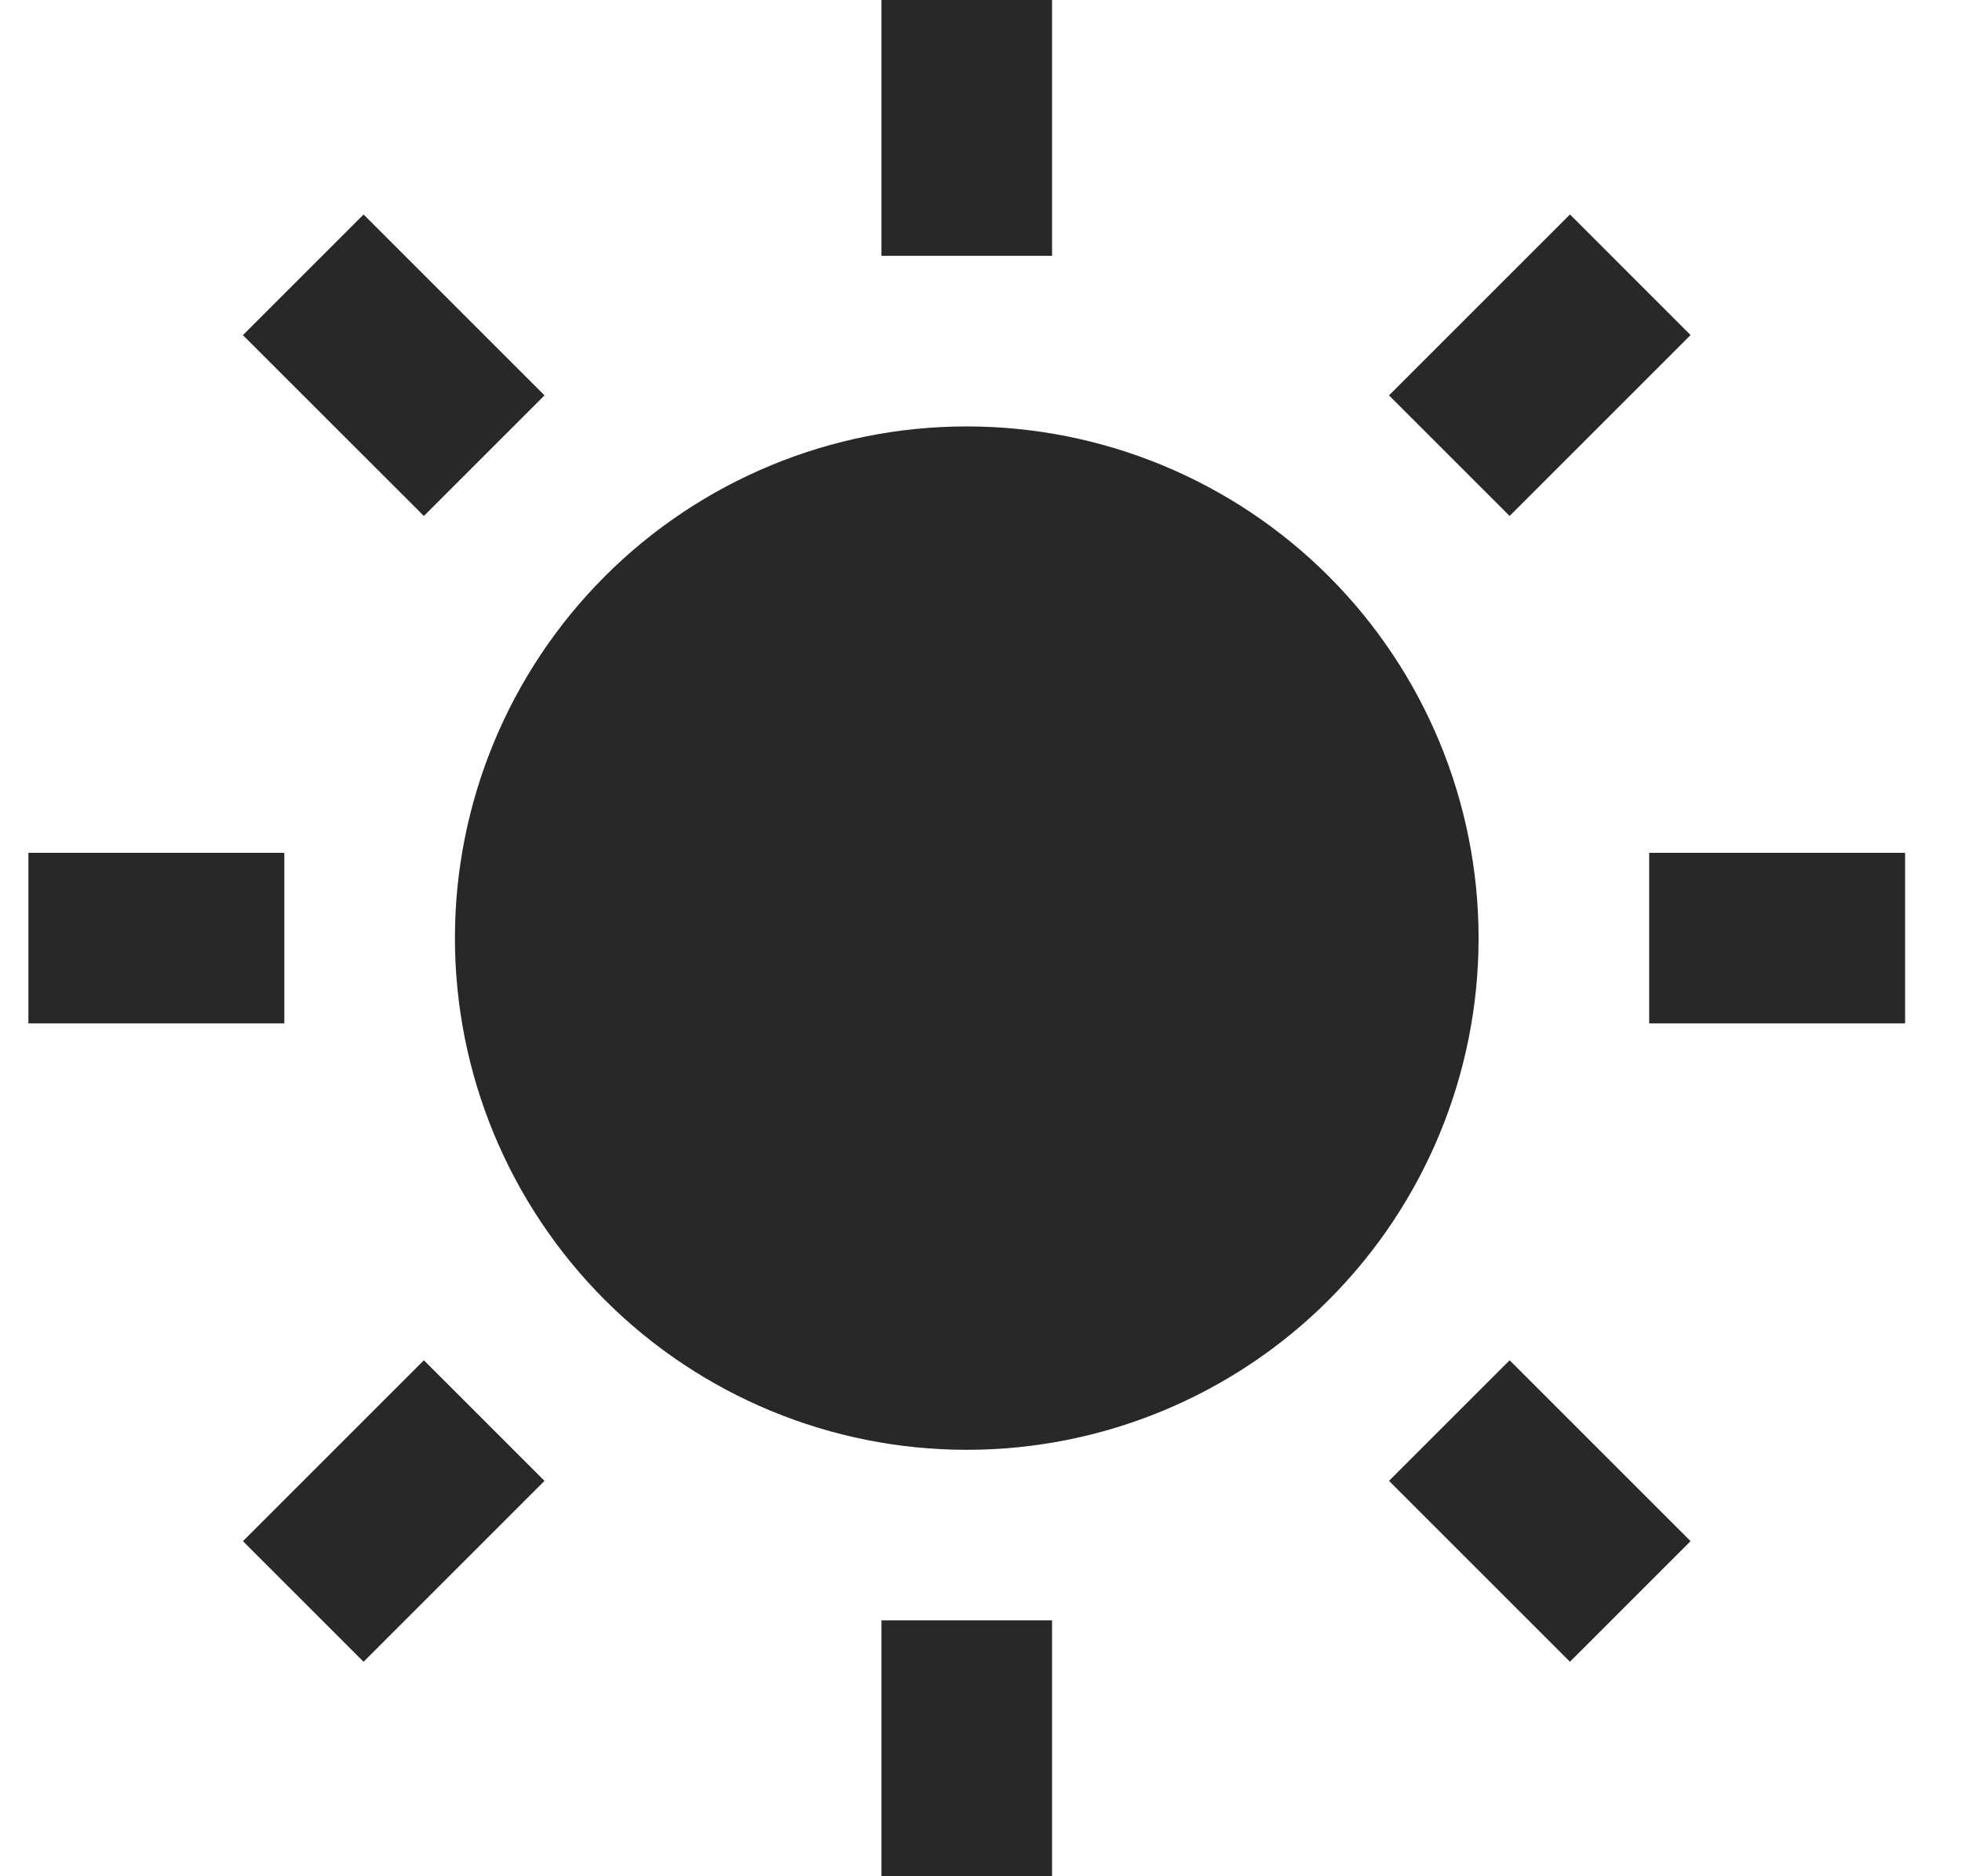 <svg width="23" height="22" viewBox="0 0 23 22" fill="none" xmlns="http://www.w3.org/2000/svg">
<path d="M11.333 17C9.742 17 8.216 16.368 7.091 15.243C5.966 14.117 5.333 12.591 5.333 11C5.333 9.409 5.966 7.883 7.091 6.757C8.216 5.632 9.742 5 11.333 5C12.925 5 14.451 5.632 15.576 6.757C16.701 7.883 17.333 9.409 17.333 11C17.333 12.591 16.701 14.117 15.576 15.243C14.451 16.368 12.925 17 11.333 17ZM10.333 0H12.333V3H10.333V0ZM10.333 19H12.333V22H10.333V19ZM2.848 3.929L4.262 2.515L6.383 4.636L4.969 6.05L2.848 3.93V3.929ZM16.283 17.364L17.697 15.95L19.818 18.071L18.404 19.485L16.283 17.364ZM18.404 2.514L19.818 3.929L17.697 6.05L16.283 4.636L18.404 2.515V2.514ZM4.969 15.95L6.383 17.364L4.262 19.485L2.848 18.071L4.969 15.95V15.95ZM22.333 10V12H19.333V10H22.333ZM3.333 10V12H0.333V10H3.333Z" fill="#282828"/>
</svg>
